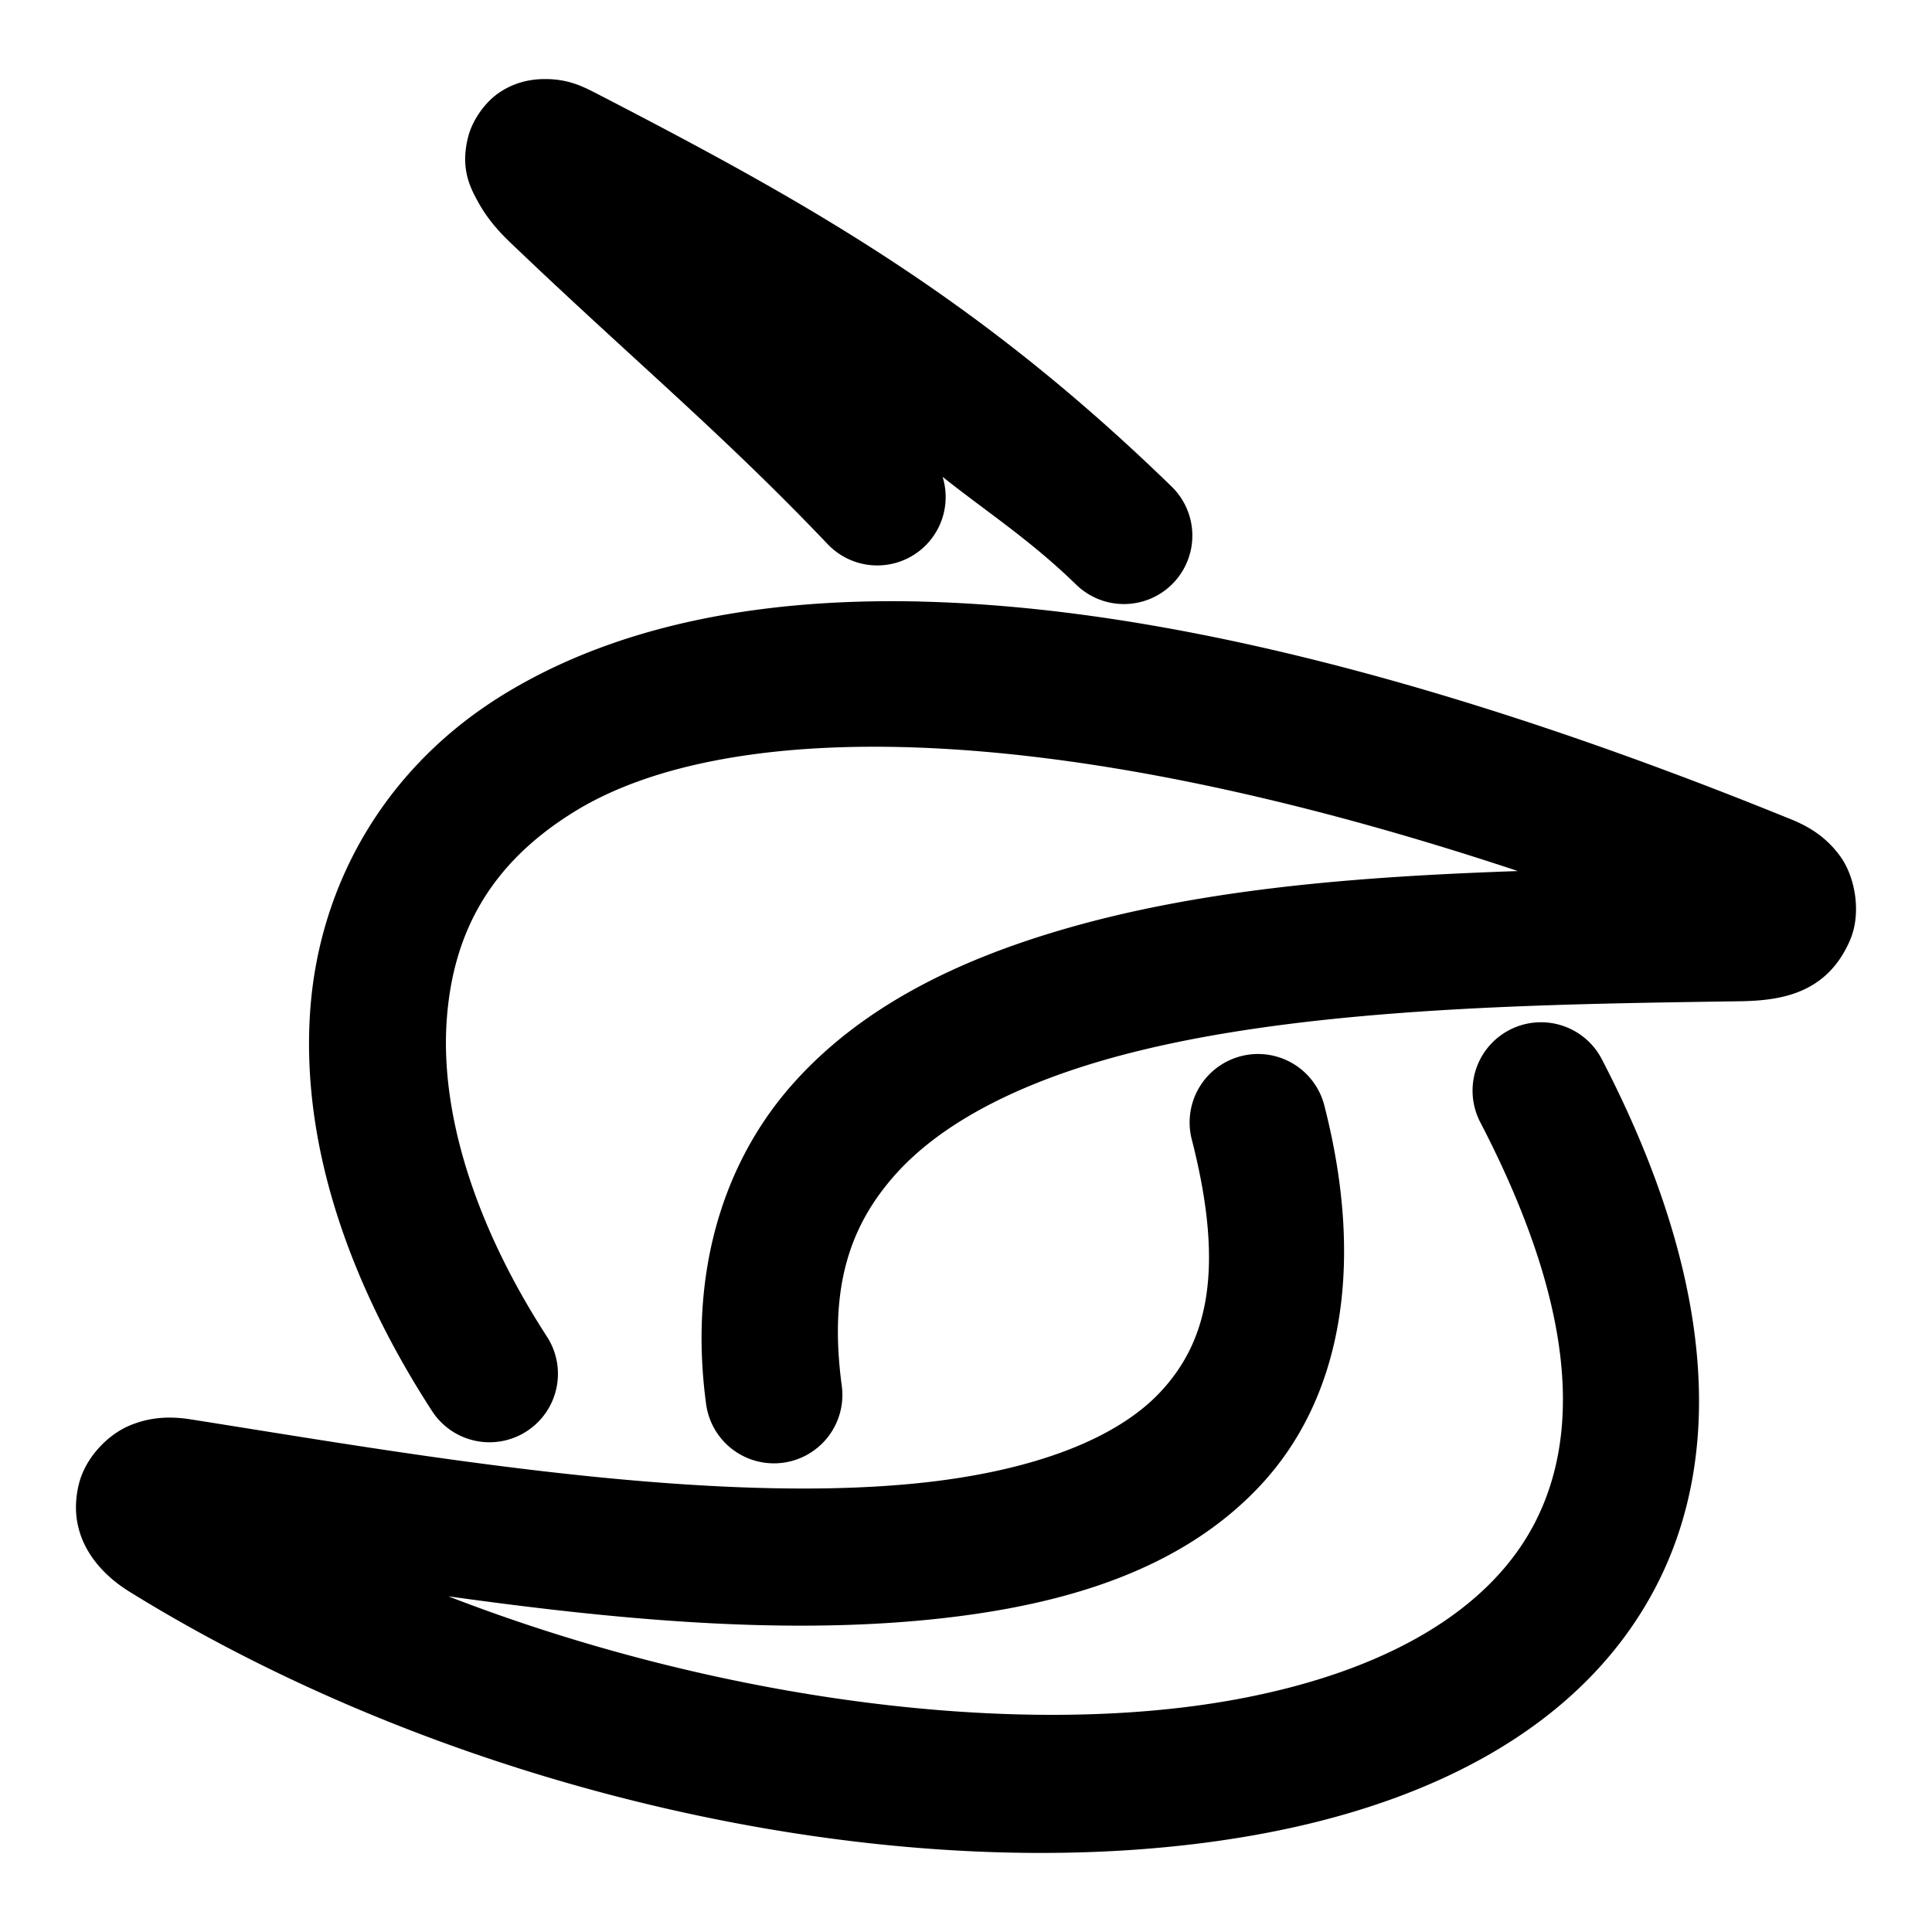 <svg xmlns="http://www.w3.org/2000/svg" width="48" height="48">
	<path d="m 13.451,1.966 c -0.299,0.01 -0.679,0.085 -1.049,0.336 -0.369,0.251 -0.664,0.691 -0.768,1.088 -0.207,0.794 0.048,1.276 0.258,1.652 0.21,0.376 0.469,0.68 0.789,0.986 2.992,2.863 5.242,4.719 7.883,7.492 a 1.7,1.7 0 0 0 2.404,0.059 1.7,1.7 0 0 0 0.451,-1.732 c 1.093,0.872 2.159,1.551 3.32,2.68 a 1.7,1.7 0 0 0 2.404,-0.035 1.7,1.7 0 0 0 -0.035,-2.404 C 24.282,7.397 20.102,5.051 14.789,2.306 c 0,0 -0.002,0 -0.002,0 -0.364,-0.19 -0.739,-0.36 -1.336,-0.34 z m 9.426,12.979 c -4.359,-0.102 -7.789,0.728 -10.365,2.309 -2.944,1.806 -4.6,4.727 -4.809,7.91 -0.209,3.183 0.894,6.595 3.031,9.893 a 1.7,1.7 0 0 0 2.352,0.502 1.7,1.7 0 0 0 0.502,-2.352 c -1.84,-2.84 -2.638,-5.597 -2.492,-7.82 0.146,-2.223 1.099,-3.948 3.195,-5.234 3.639,-2.233 11.51,-2.466 23.42,1.488 -3.758,0.132 -7.677,0.405 -11.225,1.428 -2.663,0.768 -5.093,1.936 -6.814,3.889 -1.721,1.953 -2.563,4.701 -2.129,7.926 a 1.7,1.7 0 0 0 1.912,1.457 1.7,1.7 0 0 0 1.459,-1.91 c -0.332,-2.465 0.213,-3.981 1.309,-5.225 1.096,-1.244 2.912,-2.207 5.207,-2.869 4.59,-1.323 10.871,-1.387 15.795,-1.461 1.027,-0.015 2.166,-0.19 2.738,-1.516 0.286,-0.663 0.135,-1.553 -0.232,-2.07 -0.367,-0.516 -0.829,-0.778 -1.299,-0.961 -7.841,-3.184 -14.348,-4.858 -19.629,-5.281 -0.661,-0.053 -1.303,-0.087 -1.926,-0.102 z m 15.402,10.453 a 1.7,1.7 0 0 0 -0.777,0.191 1.7,1.7 0 0 0 -0.725,2.293 c 2.454,4.726 2.453,7.876 1.328,10.004 -1.125,2.128 -3.655,3.621 -7.268,4.311 -5.453,1.041 -13.015,0.051 -19.699,-2.537 3.953,0.55 8.147,0.972 12.037,0.57 3.174,-0.328 6.13,-1.182 8.129,-3.314 1.999,-2.132 2.634,-5.418 1.598,-9.453 a 1.7,1.7 0 0 0 -2.07,-1.223 1.7,1.7 0 0 0 -1.223,2.068 c 0.861,3.352 0.334,5.087 -0.785,6.281 -1.12,1.194 -3.239,1.973 -5.996,2.258 C 17.317,37.416 9.753,36.052 4.758,35.267 4.273,35.188 3.754,35.189 3.207,35.423 2.66,35.657 2.121,36.225 1.961,36.866 c -0.319,1.283 0.454,2.183 1.25,2.676 8.477,5.249 19.834,7.604 28.264,5.994 4.215,-0.805 7.852,-2.686 9.637,-6.062 1.784,-3.376 1.434,-7.863 -1.316,-13.16 a 1.7,1.7 0 0 0 -1.516,-0.916 z" fill="#000000"/>
</svg>
